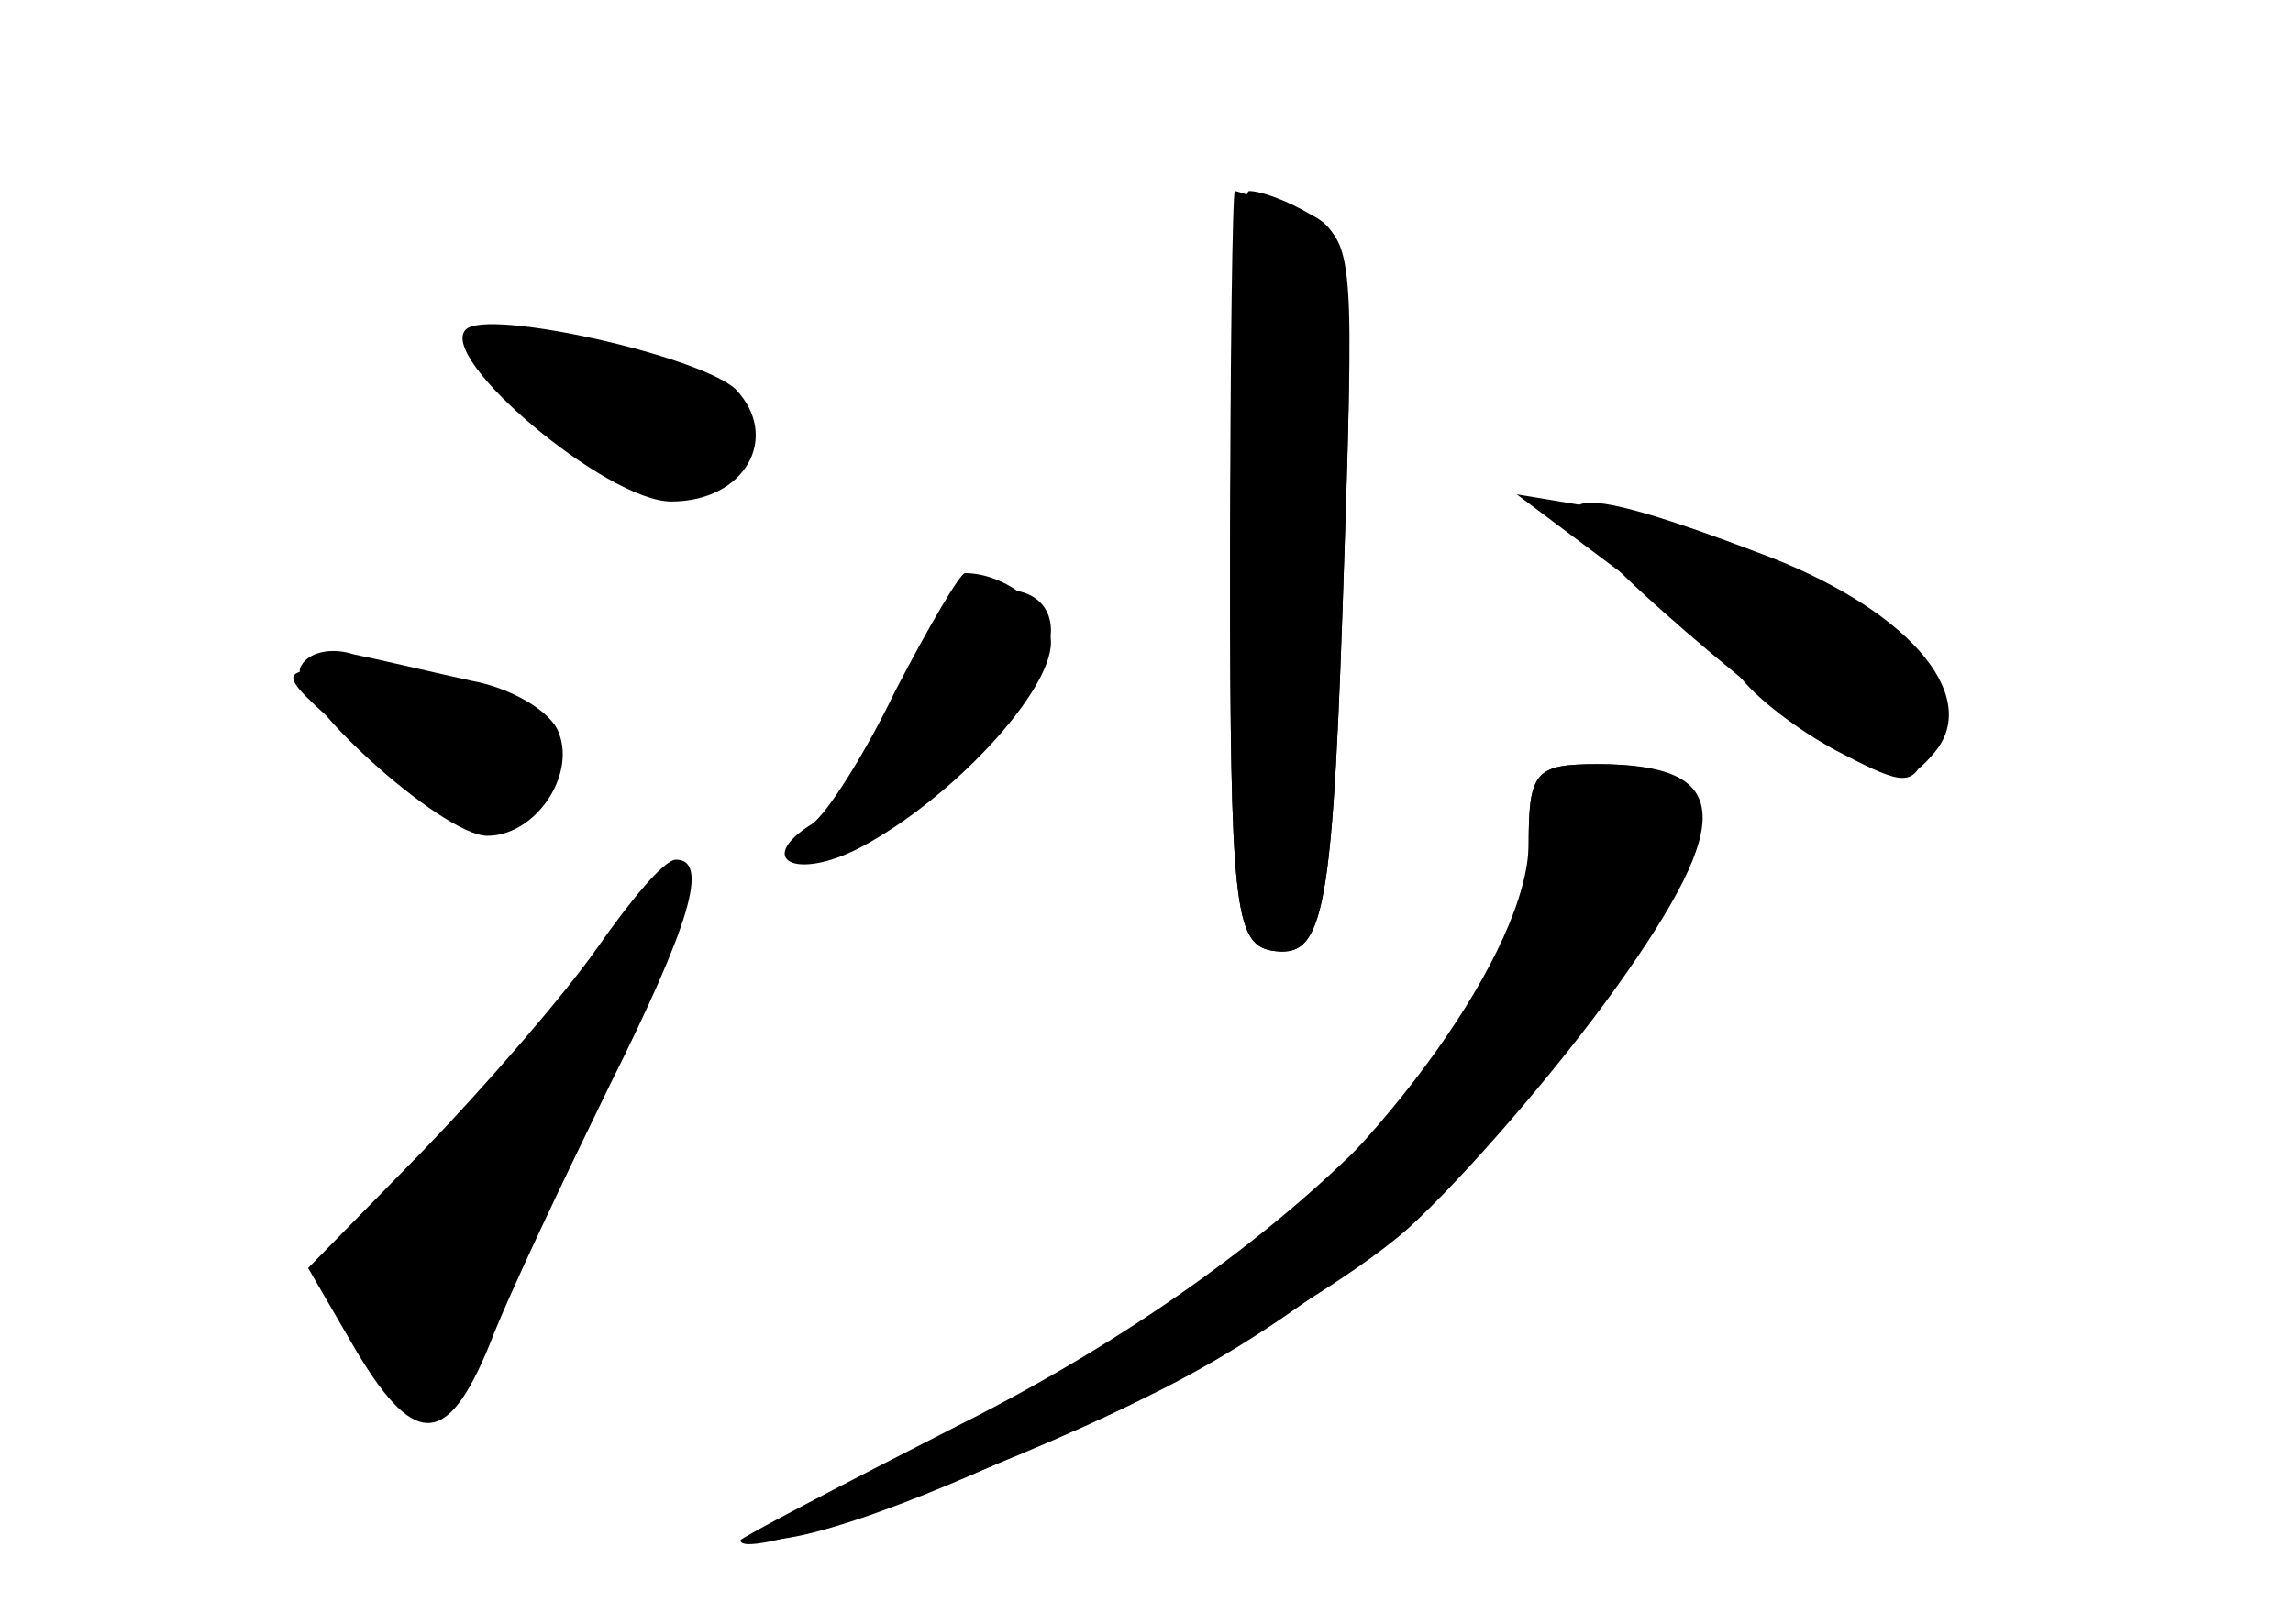 <?xml version="1.0" standalone="no"?>
<!DOCTYPE svg PUBLIC "-//W3C//DTD SVG 20010904//EN"
 "http://www.w3.org/TR/2001/REC-SVG-20010904/DTD/svg10.dtd">
<svg version="1.0" xmlns="http://www.w3.org/2000/svg"
 width="96pt" height="68pt" viewBox="0 0 96 68"
 preserveAspectRatio="xMidYMid meet">
<g transform="translate(0,68) scale(0.1,-0.1)" fill="#000000" stroke="none">
<g id="part-0" class="char-part">
  <path d="M515 443 c0 -141 2 -158 17 -161 23 -4 26 14 31 171 4 128 4 129 -20
138 -13 5 -25 9 -26 9 -1 0 -2 -71 -2 -157z"/>
  <path d="M195 542 c-12 -12 59 -72 86 -72 31 0 46 27 27 47 -15 14 -104 34
-113 25z"/>
  <path d="M675 443 c22 -16 46 -37 54 -47 8 -10 27 -24 43 -32 25 -13 29 -13
34 0 12 31 -2 52 -50 74 -27 13 -65 26 -85 29 l-36 6 40 -30z"/>
  <path d="M396 421 c-9 -10 -16 -21 -16 -25 0 -4 -9 -21 -21 -38 -27 -38 -18
-46 20 -19 34 24 61 59 61 77 0 20 -27 23 -44 5z"/>
  <path d="M126 401 c-7 -11 59 -71 78 -71 20 0 37 25 30 43 -3 9 -20 19 -37 22
-18 4 -39 9 -49 11 -9 3 -19 1 -22 -5z"/>
  <path d="M640 324 c0 -70 -100 -171 -237 -240 -51 -26 -93 -48 -93 -49 0 -10
106 28 170 60 80 39 151 104 208 189 37 54 31 76 -19 76 -27 0 -29 -3 -29 -36z"/>
  <path d="M250 283 c-14 -20 -47 -58 -73 -85 l-48 -49 18 -31 c26 -45 40 -45
58 -1 8 21 31 69 50 108 34 68 42 95 28 95 -5 0 -19 -17 -33 -37z"/>
</g>
<g id="part-1" class="char-part">
  <path d="M233 504 c41 -38 70 -41 75 -7 3 18 -4 24 -35 32 -21 6 -47 11 -58
11 -17 -1 -14 -6 18 -36z"/>
  <path d="M153 366 c40 -36 77 -39 77 -6 0 20 -46 40 -89 40 -26 -1 -26 -1 12
-34z"/>
  <path d="M265 293 c-10 -15 -43 -54 -73 -85 -53 -56 -54 -59 -42 -88 7 -16 18
-30 25 -30 6 0 35 50 64 111 51 110 61 147 26 92z"/>
</g>
<g id="part-2" class="char-part">
  <path d="M515 443 c0 -141 2 -158 17 -161 23 -4 26 14 31 171 4 115 2 129 -14
137 -10 6 -21 10 -26 10 -4 0 -8 -71 -8 -157z"/>
  <path d="M695 425 c28 -25 62 -52 76 -60 24 -13 28 -13 39 0 20 24 -12 61 -75
84 -87 33 -97 27 -40 -24z"/>
  <path d="M375 391 c-13 -27 -29 -52 -35 -56 -24 -15 -7 -24 20 -10 38 20 80
65 80 86 0 14 -19 29 -36 29 -2 0 -15 -22 -29 -49z"/>
</g>
<g id="part-3" class="char-part">
  <path d="M640 327 c0 -44 -61 -129 -128 -180 -27 -20 -87 -55 -133 -77 -62
-29 -75 -38 -49 -34 55 9 213 88 260 130 23 21 62 66 87 101 50 70 48 93 -8
93 -26 0 -29 -3 -29 -33z"/>
</g>
</g>
</svg>